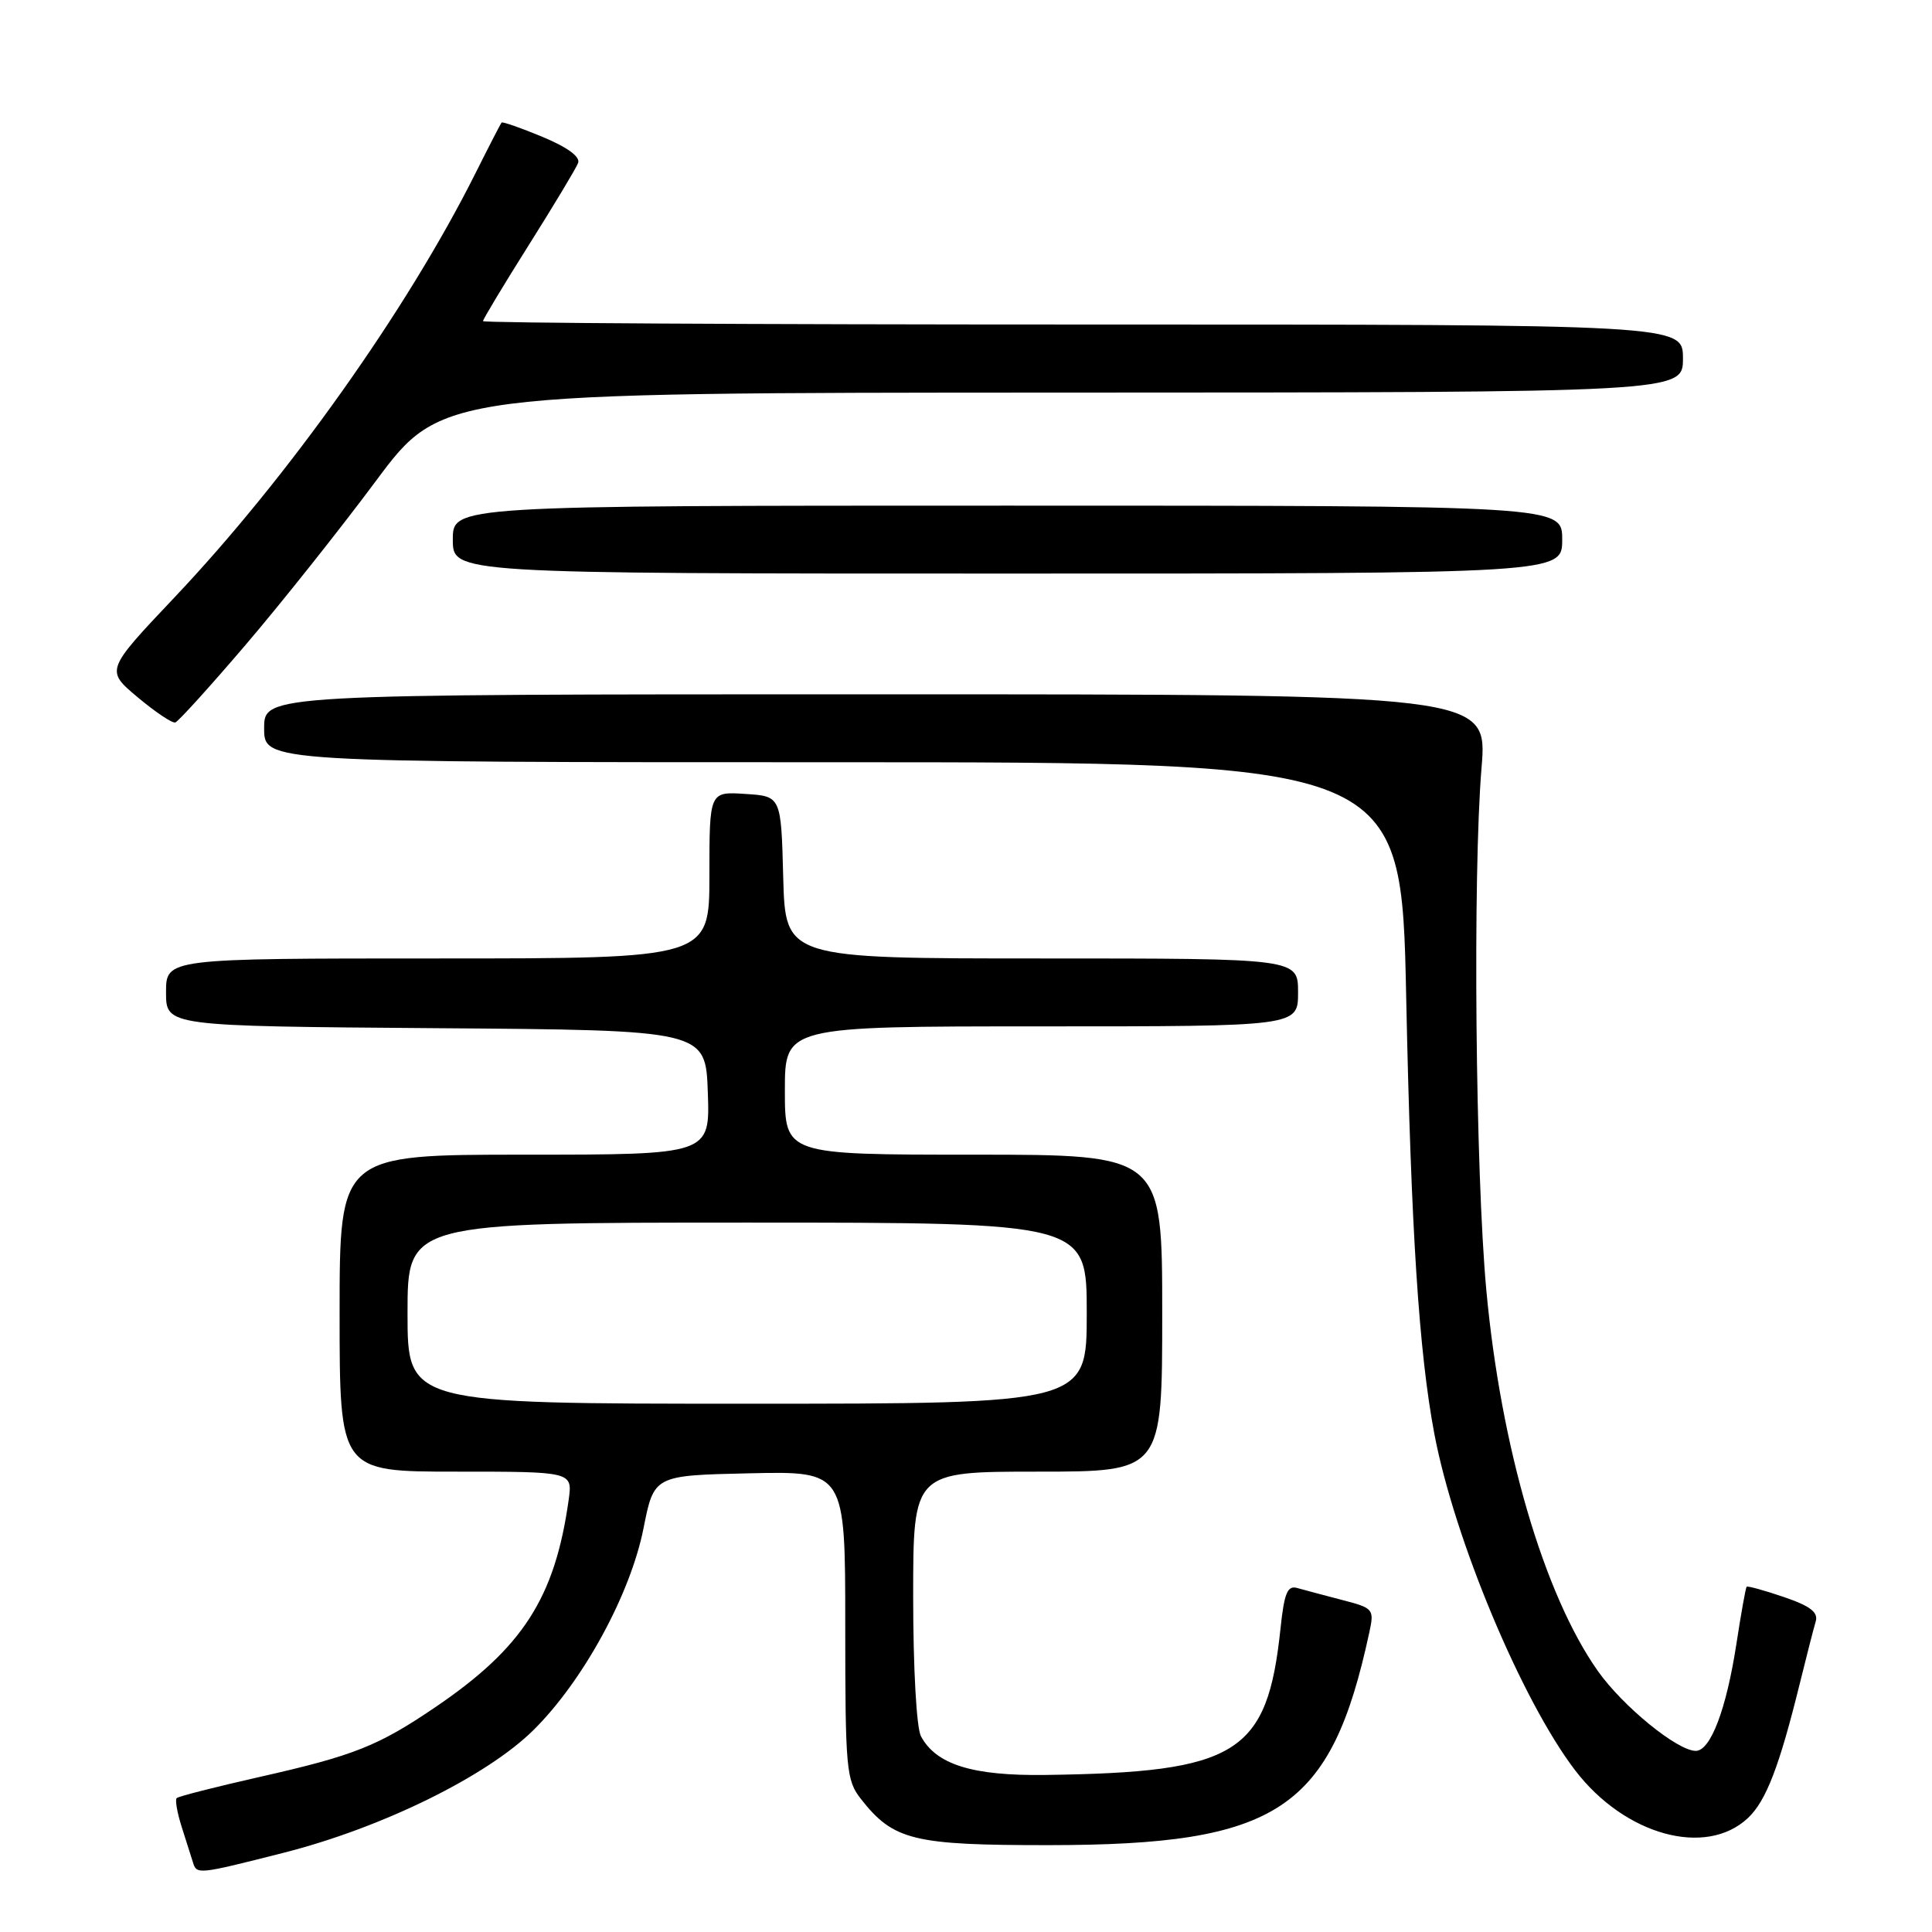 <?xml version="1.0" encoding="UTF-8" standalone="no"?>
<!DOCTYPE svg PUBLIC "-//W3C//DTD SVG 1.1//EN" "http://www.w3.org/Graphics/SVG/1.1/DTD/svg11.dtd" >
<svg xmlns="http://www.w3.org/2000/svg" xmlns:xlink="http://www.w3.org/1999/xlink" version="1.1" viewBox="0 0 256 256">
 <g >
 <path fill="currentColor"
d=" M 37.55 245.51 C 50.54 242.22 64.46 235.39 70.66 229.27 C 77.24 222.78 83.54 211.25 85.27 202.50 C 86.66 195.50 86.66 195.50 99.33 195.22 C 112.00 194.94 112.00 194.94 112.00 215.34 C 112.00 234.50 112.13 235.89 114.09 238.39 C 118.39 243.86 121.01 244.50 139.00 244.49 C 169.41 244.47 176.36 239.85 181.44 216.31 C 182.11 213.21 182.00 213.08 177.82 212.00 C 175.44 211.38 172.78 210.67 171.89 210.42 C 170.60 210.05 170.17 211.07 169.68 215.73 C 167.93 232.40 164.01 234.85 138.50 235.19 C 128.87 235.32 124.04 233.82 122.03 230.06 C 121.44 228.96 121.00 221.02 121.00 211.57 C 121.00 195.00 121.00 195.00 137.50 195.00 C 154.00 195.00 154.00 195.00 154.00 174.00 C 154.00 153.00 154.00 153.00 129.00 153.00 C 104.00 153.00 104.00 153.00 104.00 144.50 C 104.00 136.00 104.00 136.00 138.00 136.00 C 172.00 136.00 172.00 136.00 172.00 131.50 C 172.00 127.00 172.00 127.00 138.03 127.00 C 104.07 127.00 104.07 127.00 103.78 116.25 C 103.50 105.50 103.50 105.50 98.75 105.20 C 94.00 104.89 94.00 104.89 94.00 115.95 C 94.00 127.00 94.00 127.00 58.00 127.00 C 22.00 127.00 22.00 127.00 22.00 131.49 C 22.00 135.97 22.00 135.97 57.75 136.24 C 93.50 136.50 93.50 136.50 93.79 144.75 C 94.08 153.00 94.08 153.00 69.54 153.00 C 45.00 153.00 45.00 153.00 45.00 174.00 C 45.00 195.00 45.00 195.00 60.44 195.00 C 75.87 195.00 75.87 195.00 75.35 198.75 C 73.53 211.73 69.27 218.34 57.70 226.20 C 50.10 231.36 46.92 232.63 34.33 235.47 C 28.55 236.78 23.63 238.03 23.41 238.26 C 23.18 238.49 23.48 240.21 24.08 242.09 C 24.68 243.96 25.35 246.06 25.56 246.75 C 26.06 248.41 26.20 248.39 37.55 245.51 Z  M 231.61 240.90 C 234.02 238.63 235.77 234.08 238.50 223.00 C 239.38 219.43 240.32 215.76 240.59 214.86 C 240.95 213.63 239.88 212.81 236.36 211.61 C 233.78 210.73 231.56 210.12 231.44 210.25 C 231.31 210.39 230.70 213.80 230.08 217.84 C 228.75 226.48 226.66 232.00 224.70 232.00 C 222.26 232.00 215.02 226.09 211.71 221.40 C 204.58 211.28 198.87 191.77 196.95 171.00 C 195.50 155.31 195.14 115.88 196.31 101.75 C 197.12 92.00 197.12 92.00 116.06 92.00 C 35.00 92.00 35.00 92.00 35.00 96.50 C 35.00 101.00 35.00 101.00 110.34 101.00 C 185.69 101.00 185.69 101.00 186.33 132.25 C 186.97 162.99 188.01 179.14 190.06 190.00 C 192.70 203.93 201.64 225.32 208.71 234.57 C 215.28 243.17 226.02 246.14 231.61 240.90 Z  M 32.50 85.50 C 37.20 80.00 44.98 70.22 49.78 63.77 C 58.50 52.04 58.50 52.04 140.75 52.02 C 223.00 52.00 223.00 52.00 223.00 47.50 C 223.00 43.00 223.00 43.00 143.50 43.00 C 99.77 43.00 64.00 42.80 64.00 42.55 C 64.00 42.31 66.72 37.78 70.05 32.50 C 73.38 27.21 76.33 22.31 76.60 21.60 C 76.92 20.78 75.20 19.52 71.89 18.14 C 69.03 16.95 66.59 16.10 66.46 16.24 C 66.34 16.38 64.77 19.42 62.98 23.00 C 53.96 41.01 38.17 63.26 23.12 79.16 C 13.98 88.82 13.98 88.82 18.24 92.39 C 20.58 94.35 22.83 95.86 23.23 95.73 C 23.63 95.60 27.80 91.00 32.50 85.50 Z  M 207.00 71.50 C 207.00 67.00 207.00 67.00 133.50 67.00 C 60.00 67.00 60.00 67.00 60.00 71.50 C 60.00 76.00 60.00 76.00 133.50 76.00 C 207.00 76.00 207.00 76.00 207.00 71.50 Z  M 54.00 174.00 C 54.00 162.00 54.00 162.00 99.00 162.00 C 144.00 162.00 144.00 162.00 144.00 174.00 C 144.00 186.00 144.00 186.00 99.00 186.00 C 54.00 186.00 54.00 186.00 54.00 174.00 Z "/>
</g>
</svg>